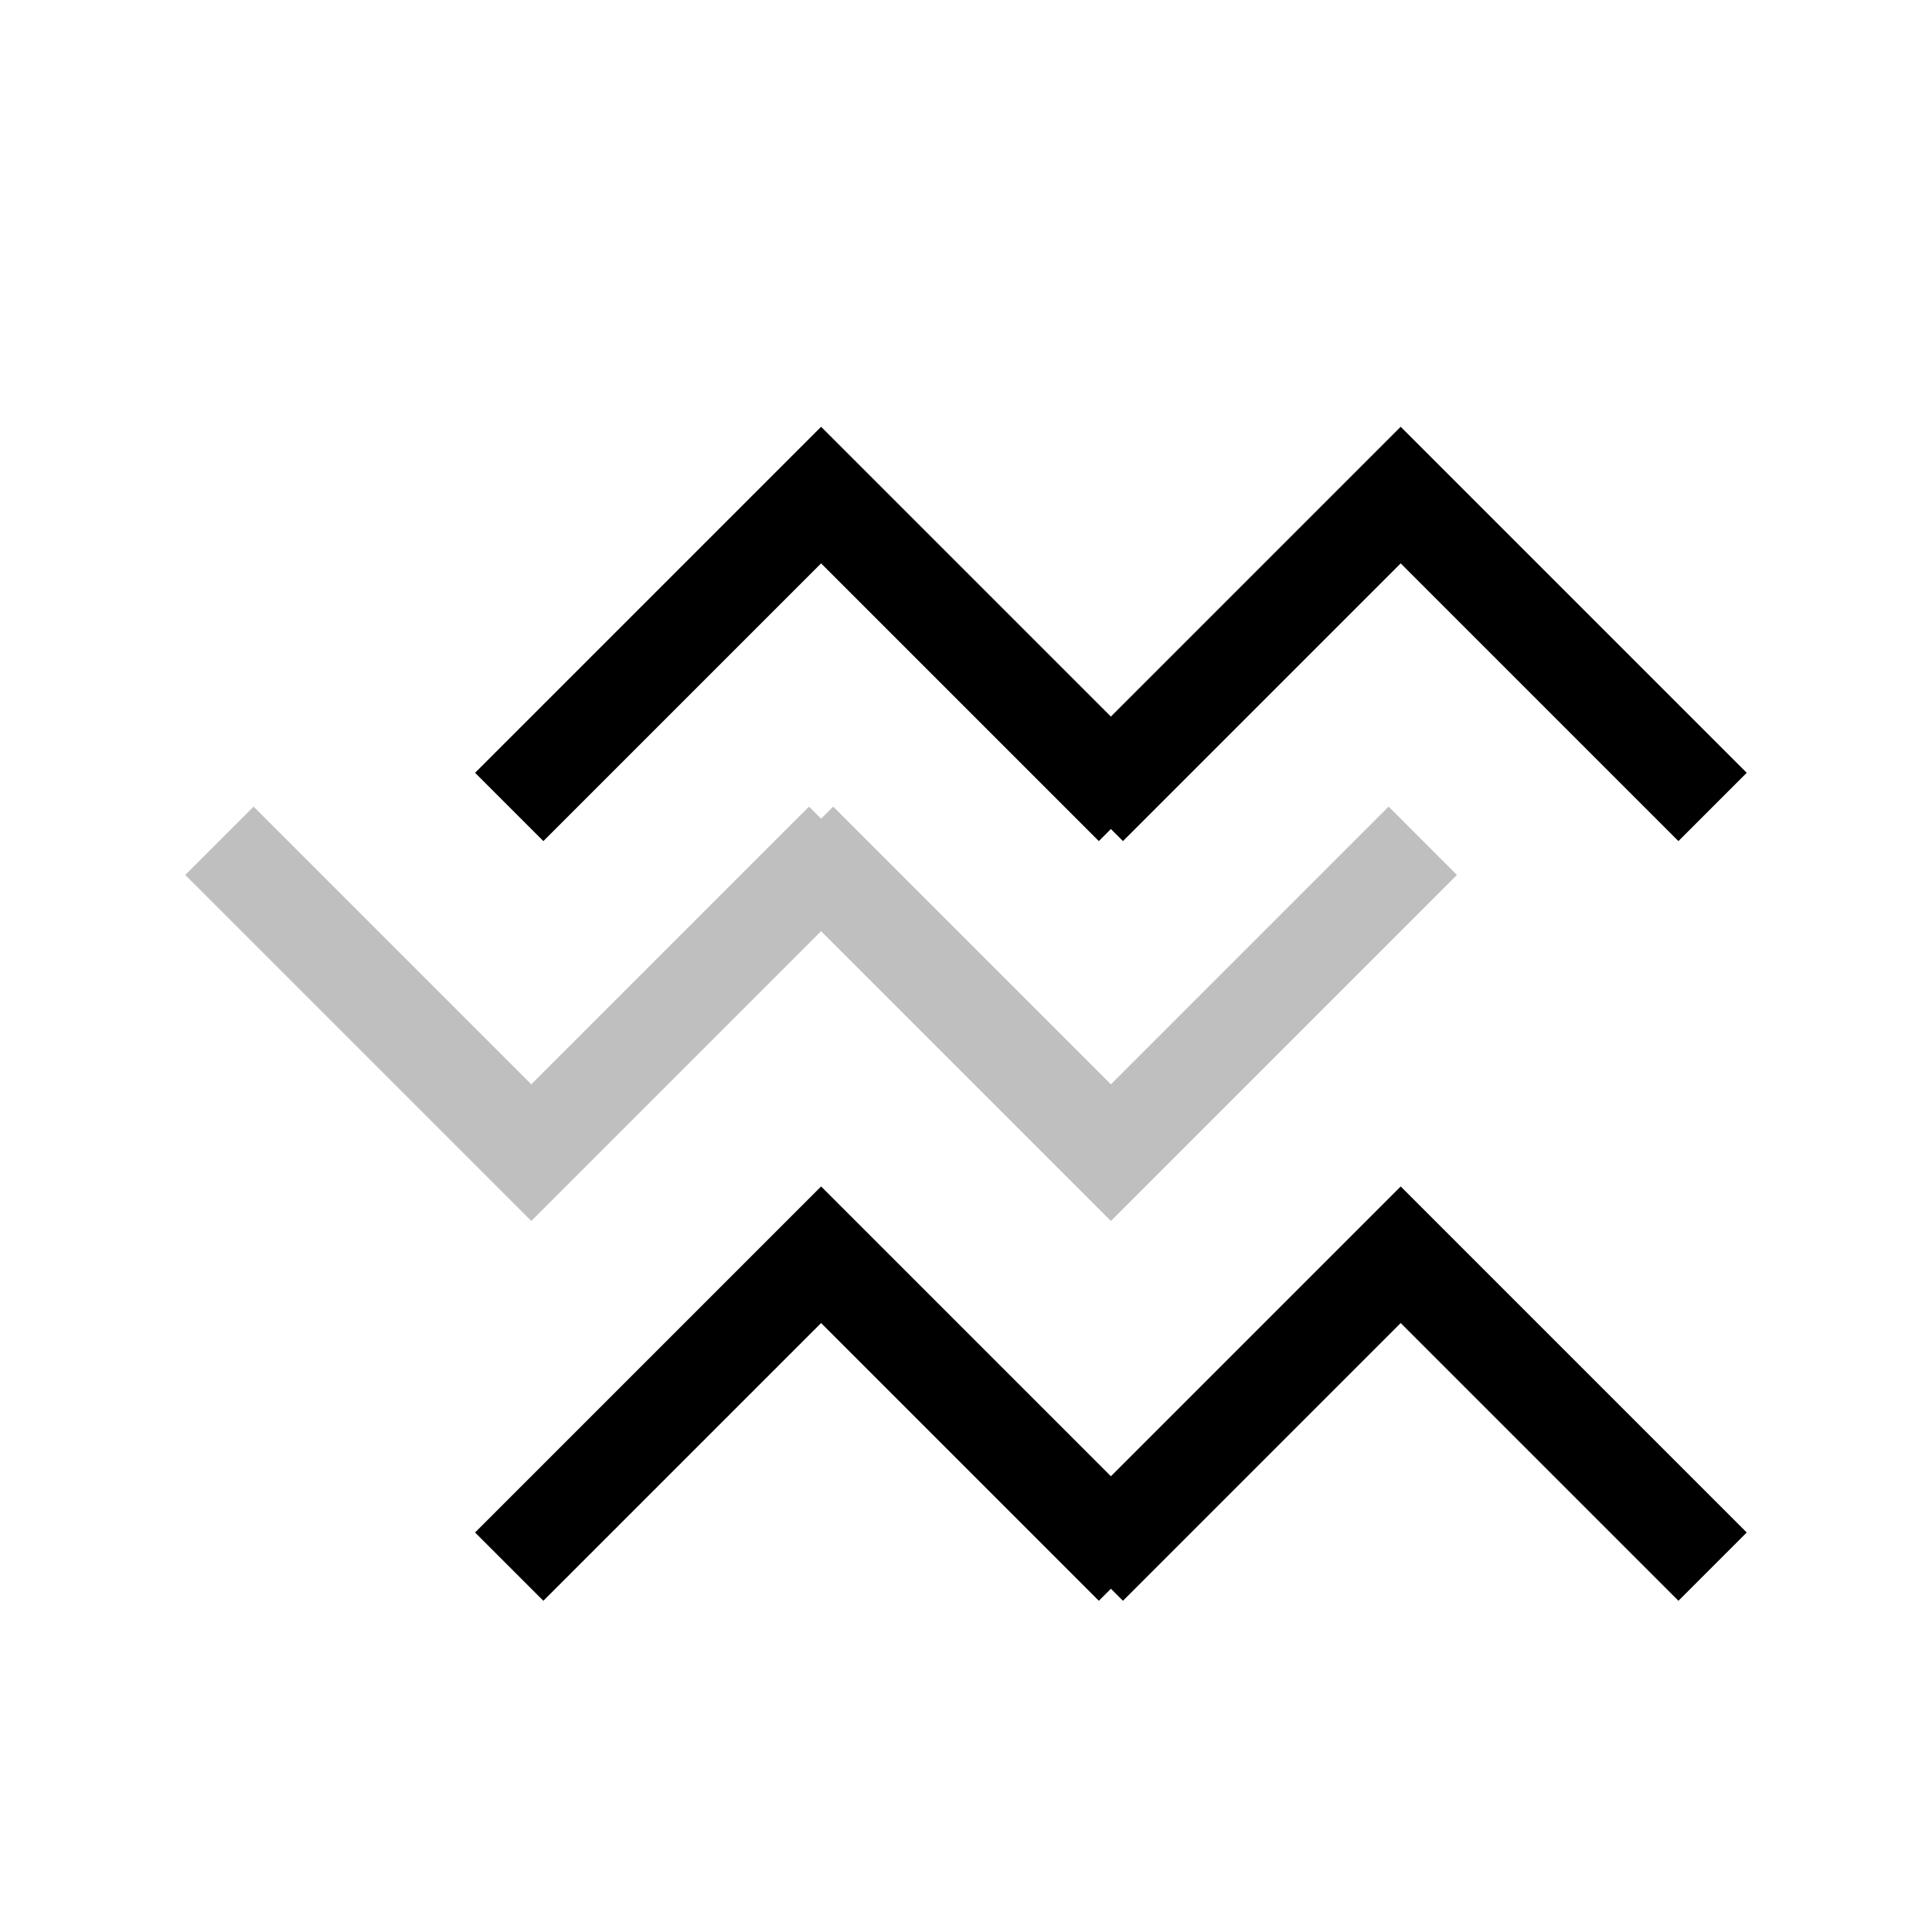 <svg viewBox="0 0 80 80" fill="none">
  <path d="M34 20.5L35.414 19.086L34 17.672L32.586 19.086L34 20.5ZM21.086 30.586L19.672 32L22.5 34.828L23.914 33.414L21.086 30.586ZM44.086 33.414L45.5 34.828L48.328 32L46.914 30.586L44.086 33.414ZM58 20.5L59.414 19.086L58 17.672L56.586 19.086L58 20.5ZM45.086 30.586L43.672 32L46.5 34.828L47.914 33.414L45.086 30.586ZM68.086 33.414L69.5 34.828L72.328 32L70.914 30.586L68.086 33.414ZM32.586 19.086L21.086 30.586L23.914 33.414L35.414 21.914L32.586 19.086ZM46.914 30.586L35.414 19.086L32.586 21.914L44.086 33.414L46.914 30.586ZM56.586 19.086L45.086 30.586L47.914 33.414L59.414 21.914L56.586 19.086ZM70.914 30.586L59.414 19.086L56.586 21.914L68.086 33.414L70.914 30.586Z" fill="currentColor" />
  <path d="M34 51.957L35.414 50.543L34 49.129L32.586 50.543L34 51.957ZM21.086 62.043L19.672 63.457L22.5 66.285L23.914 64.871L21.086 62.043ZM44.086 64.871L45.5 66.285L48.328 63.457L46.914 62.043L44.086 64.871ZM58 51.957L59.414 50.543L58 49.129L56.586 50.543L58 51.957ZM45.086 62.043L43.672 63.457L46.5 66.285L47.914 64.871L45.086 62.043ZM68.086 64.871L69.5 66.285L72.328 63.457L70.914 62.043L68.086 64.871ZM32.586 50.543L21.086 62.043L23.914 64.871L35.414 53.371L32.586 50.543ZM46.914 62.043L35.414 50.543L32.586 53.371L44.086 64.871L46.914 62.043ZM56.586 50.543L45.086 62.043L47.914 64.871L59.414 53.371L56.586 50.543ZM70.914 62.043L59.414 50.543L56.586 53.371L68.086 64.871L70.914 62.043Z" fill="currentColor" />
  <path opacity="0.25" d="M22 47.728L23.414 49.143L22 50.557L20.586 49.143L22 47.728ZM9.086 37.643L7.672 36.229L10.5 33.4L11.914 34.814L9.086 37.643ZM32.086 34.814L33.5 33.4L36.328 36.229L34.914 37.643L32.086 34.814ZM46 47.728L47.414 49.143L46 50.557L44.586 49.143L46 47.728ZM33.086 37.643L31.672 36.229L34.5 33.4L35.914 34.814L33.086 37.643ZM56.086 34.814L57.5 33.4L60.328 36.229L58.914 37.643L56.086 34.814ZM20.586 49.143L9.086 37.643L11.914 34.814L23.414 46.314L20.586 49.143ZM34.914 37.643L23.414 49.143L20.586 46.314L32.086 34.814L34.914 37.643ZM44.586 49.143L33.086 37.643L35.914 34.814L47.414 46.314L44.586 49.143ZM58.914 37.643L47.414 49.143L44.586 46.314L56.086 34.814L58.914 37.643Z" fill="currentColor" />
</svg>
